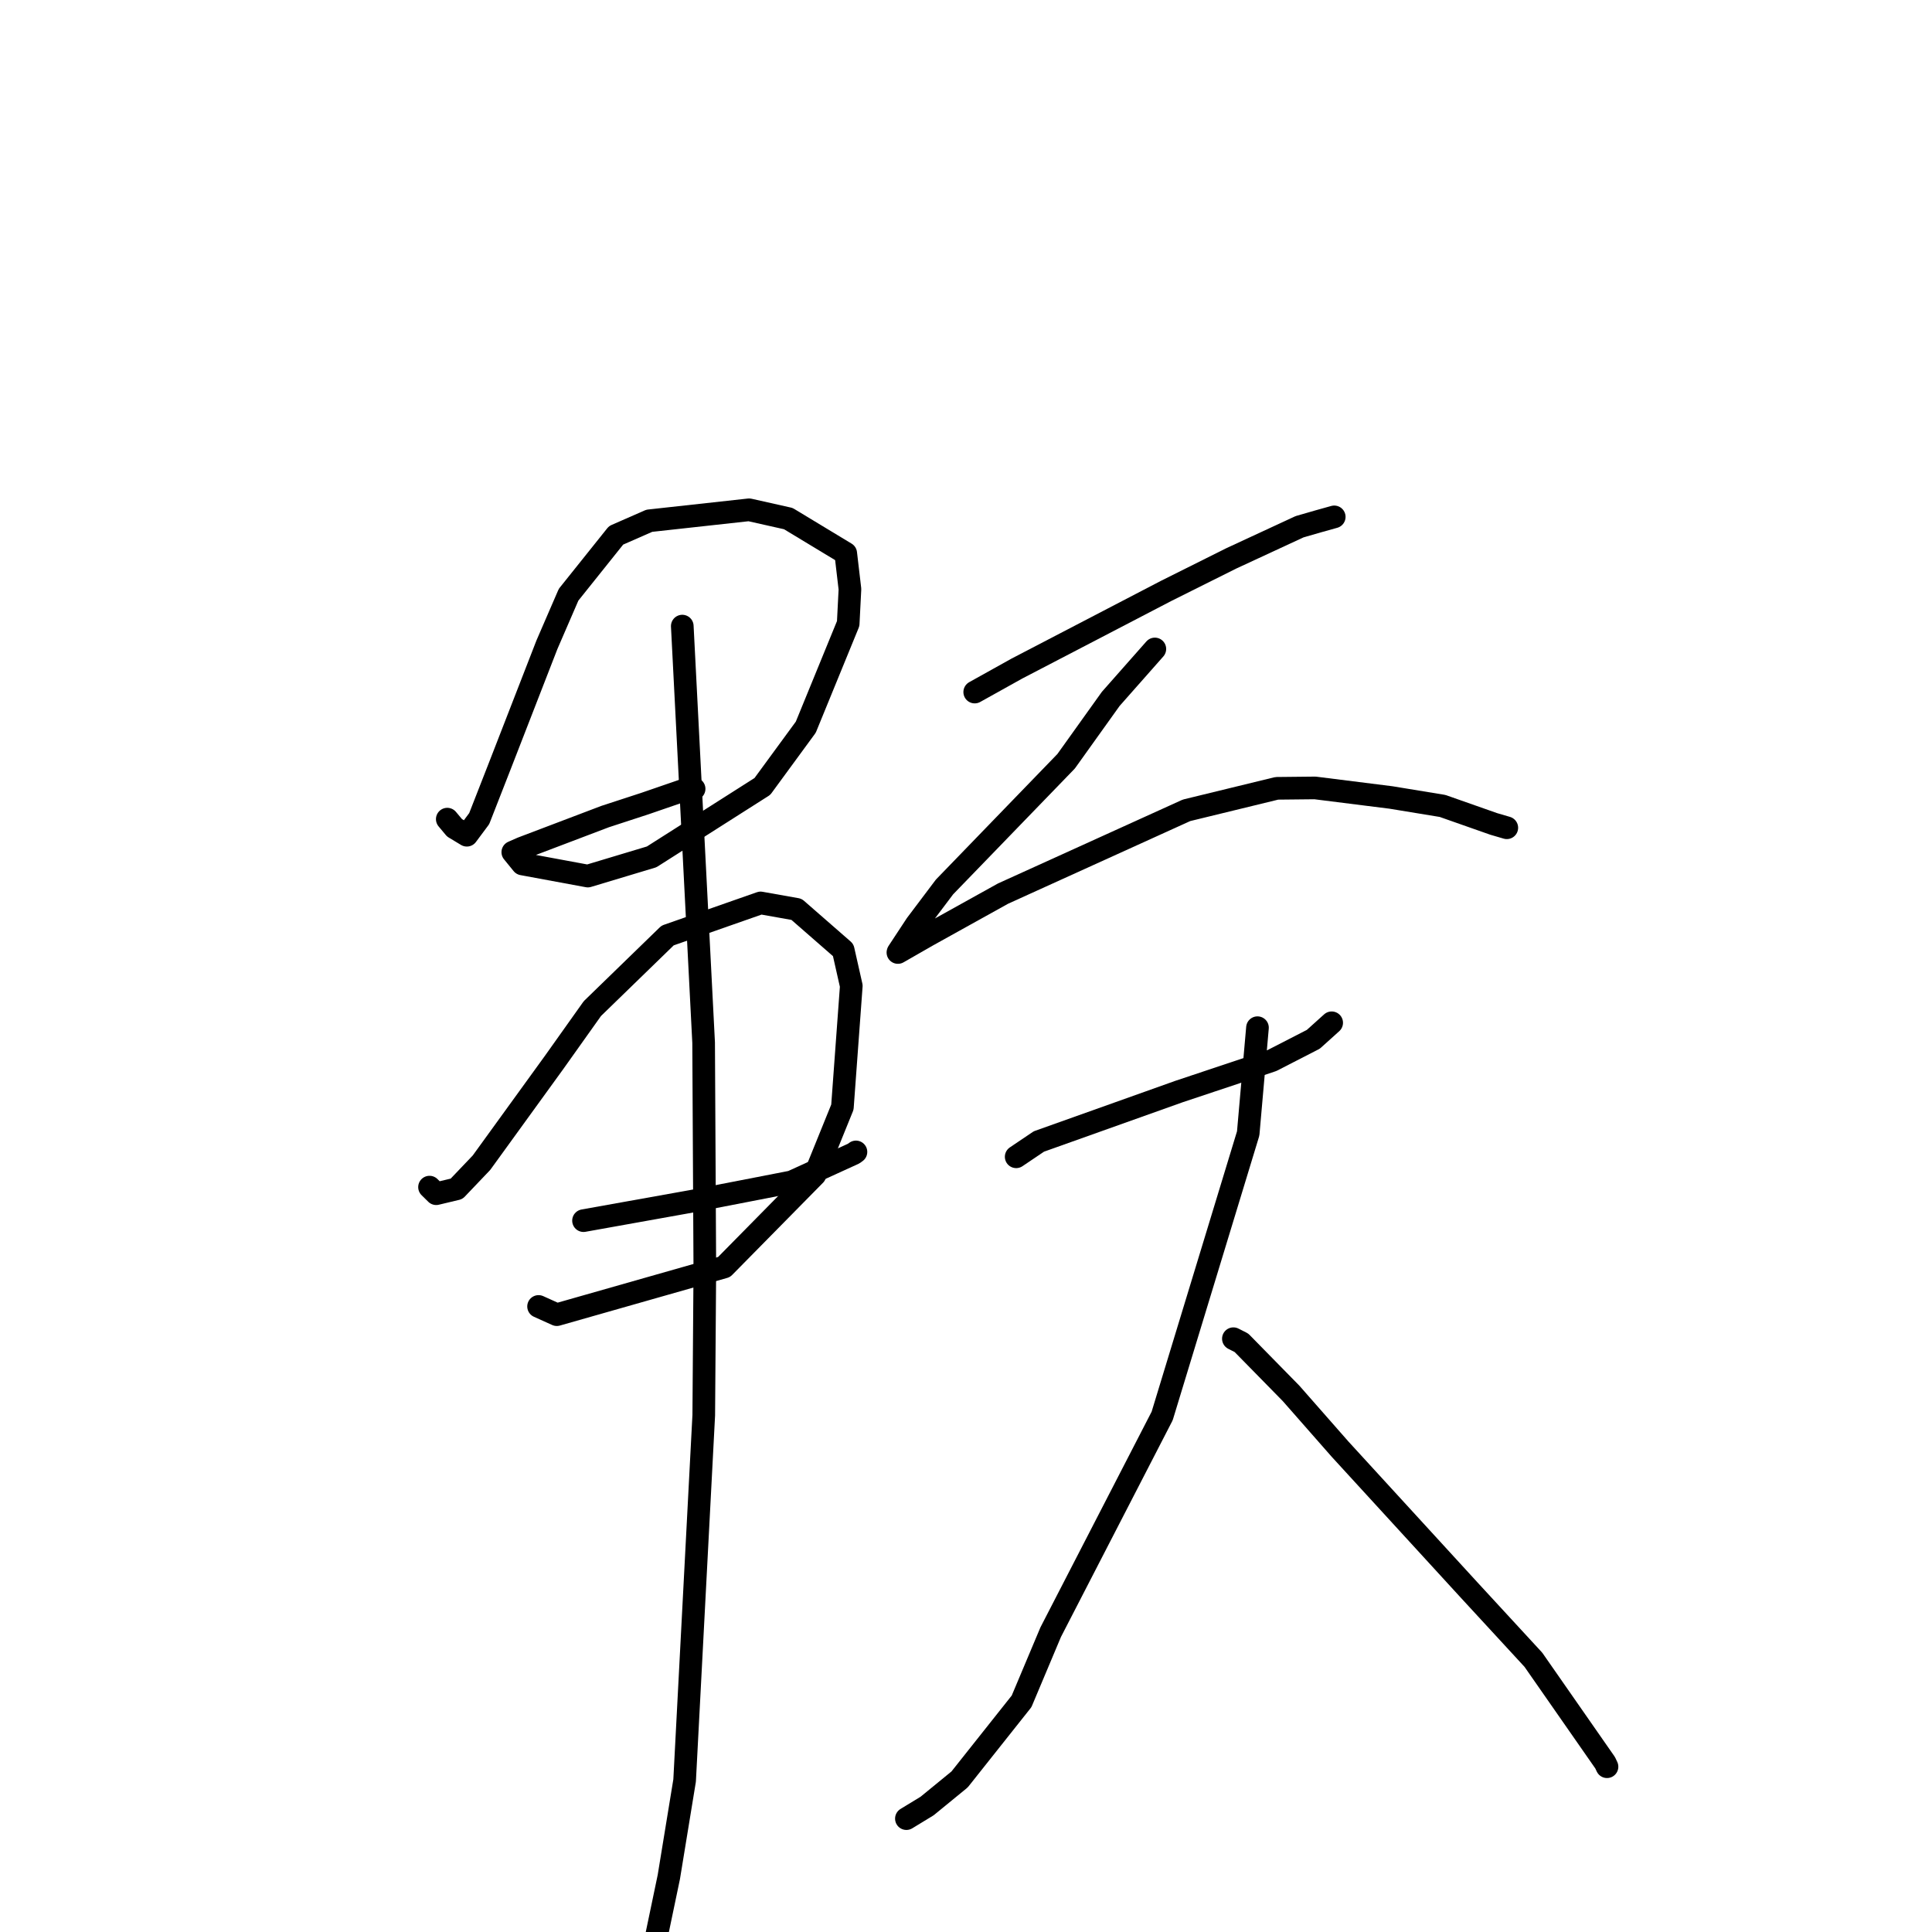 <?xml version="1.0" standalone="no"?>
    <svg width="256" height="256" xmlns="http://www.w3.org/2000/svg" version="1.1">
    <polyline stroke="black" stroke-width="3" stroke-linecap="round" fill="transparent" stroke-linejoin="round" points="59.266 108.541 60.228 109.69 61.859 110.673 63.497 108.472 66.265 101.394 72.473 85.425 75.34 78.804 81.634 70.935 86.034 69.005 99.262 67.55 104.456 68.717 112.064 73.316 112.622 78.068 112.39 82.626 106.77 96.356 101.02 104.206 86.346 113.541 77.889 116.083 69.22 114.479 68.075 113.071 67.953 112.921 67.949 112.917 69.15 112.388 80.181 108.2 85.442 106.482 91.275 104.474 91.974 104.526 91.827 104.644 " />
        <polyline stroke="black" stroke-width="3" stroke-linecap="round" fill="transparent" stroke-linejoin="round" points="56.914 157.299 57.801 158.173 60.498 157.528 63.797 154.067 73.418 140.783 78.493 133.643 88.462 123.959 100.783 119.643 105.544 120.489 111.727 125.885 112.8 130.641 111.623 146.699 107.988 155.665 95.945 167.888 73.779 174.2 71.363 173.111 " />
        <polyline stroke="black" stroke-width="3" stroke-linecap="round" fill="transparent" stroke-linejoin="round" points="77.319 161.742 91.629 159.179 98.533 157.845 104.908 156.603 113.123 152.853 113.418 152.636 " />
        <polyline stroke="black" stroke-width="3" stroke-linecap="round" fill="transparent" stroke-linejoin="round" points="90.406 82.962 93.234 138.153 93.394 168.252 93.251 187.522 90.715 235.926 88.623 248.711 86.138 260.601 84.828 262.103 " />
        <polyline stroke="black" stroke-width="3" stroke-linecap="round" fill="transparent" stroke-linejoin="round" points="129.155 91.702 134.759 88.581 154.502 78.307 163.117 74.005 172.193 69.798 174.712 69.071 176.777 68.494 176.79 68.491 176.794 68.489 " />
        <polyline stroke="black" stroke-width="3" stroke-linecap="round" fill="transparent" stroke-linejoin="round" points="153.023 85.99 147.176 92.61 141.267 100.871 125.153 117.526 121.402 122.502 118.995 126.157 118.98 126.206 118.978 126.212 118.978 126.212 122.899 123.965 132.903 118.409 157.22 107.372 169.186 104.457 174.245 104.404 184.316 105.67 191.145 106.791 197.934 109.178 199.491 109.633 199.657 109.682 199.66 109.683 " />
        <polyline stroke="black" stroke-width="3" stroke-linecap="round" fill="transparent" stroke-linejoin="round" points="134.649 153.281 137.657 151.253 156.278 144.616 163.727 142.131 168.549 140.524 174.023 137.712 176.251 135.705 176.454 135.523 " />
        <polyline stroke="black" stroke-width="3" stroke-linecap="round" fill="transparent" stroke-linejoin="round" points="166.622 136.174 165.392 150.187 153.993 187.622 139.226 216.261 135.364 225.436 127.151 235.784 122.848 239.306 120.352 240.826 120.102 240.978 " />
        <polyline stroke="black" stroke-width="3" stroke-linecap="round" fill="transparent" stroke-linejoin="round" points="163.43 177.385 164.498 177.927 171.074 184.631 177.576 192.031 194.668 210.69 203.179 219.925 212.687 233.571 212.937 234.1 " />
        </svg>